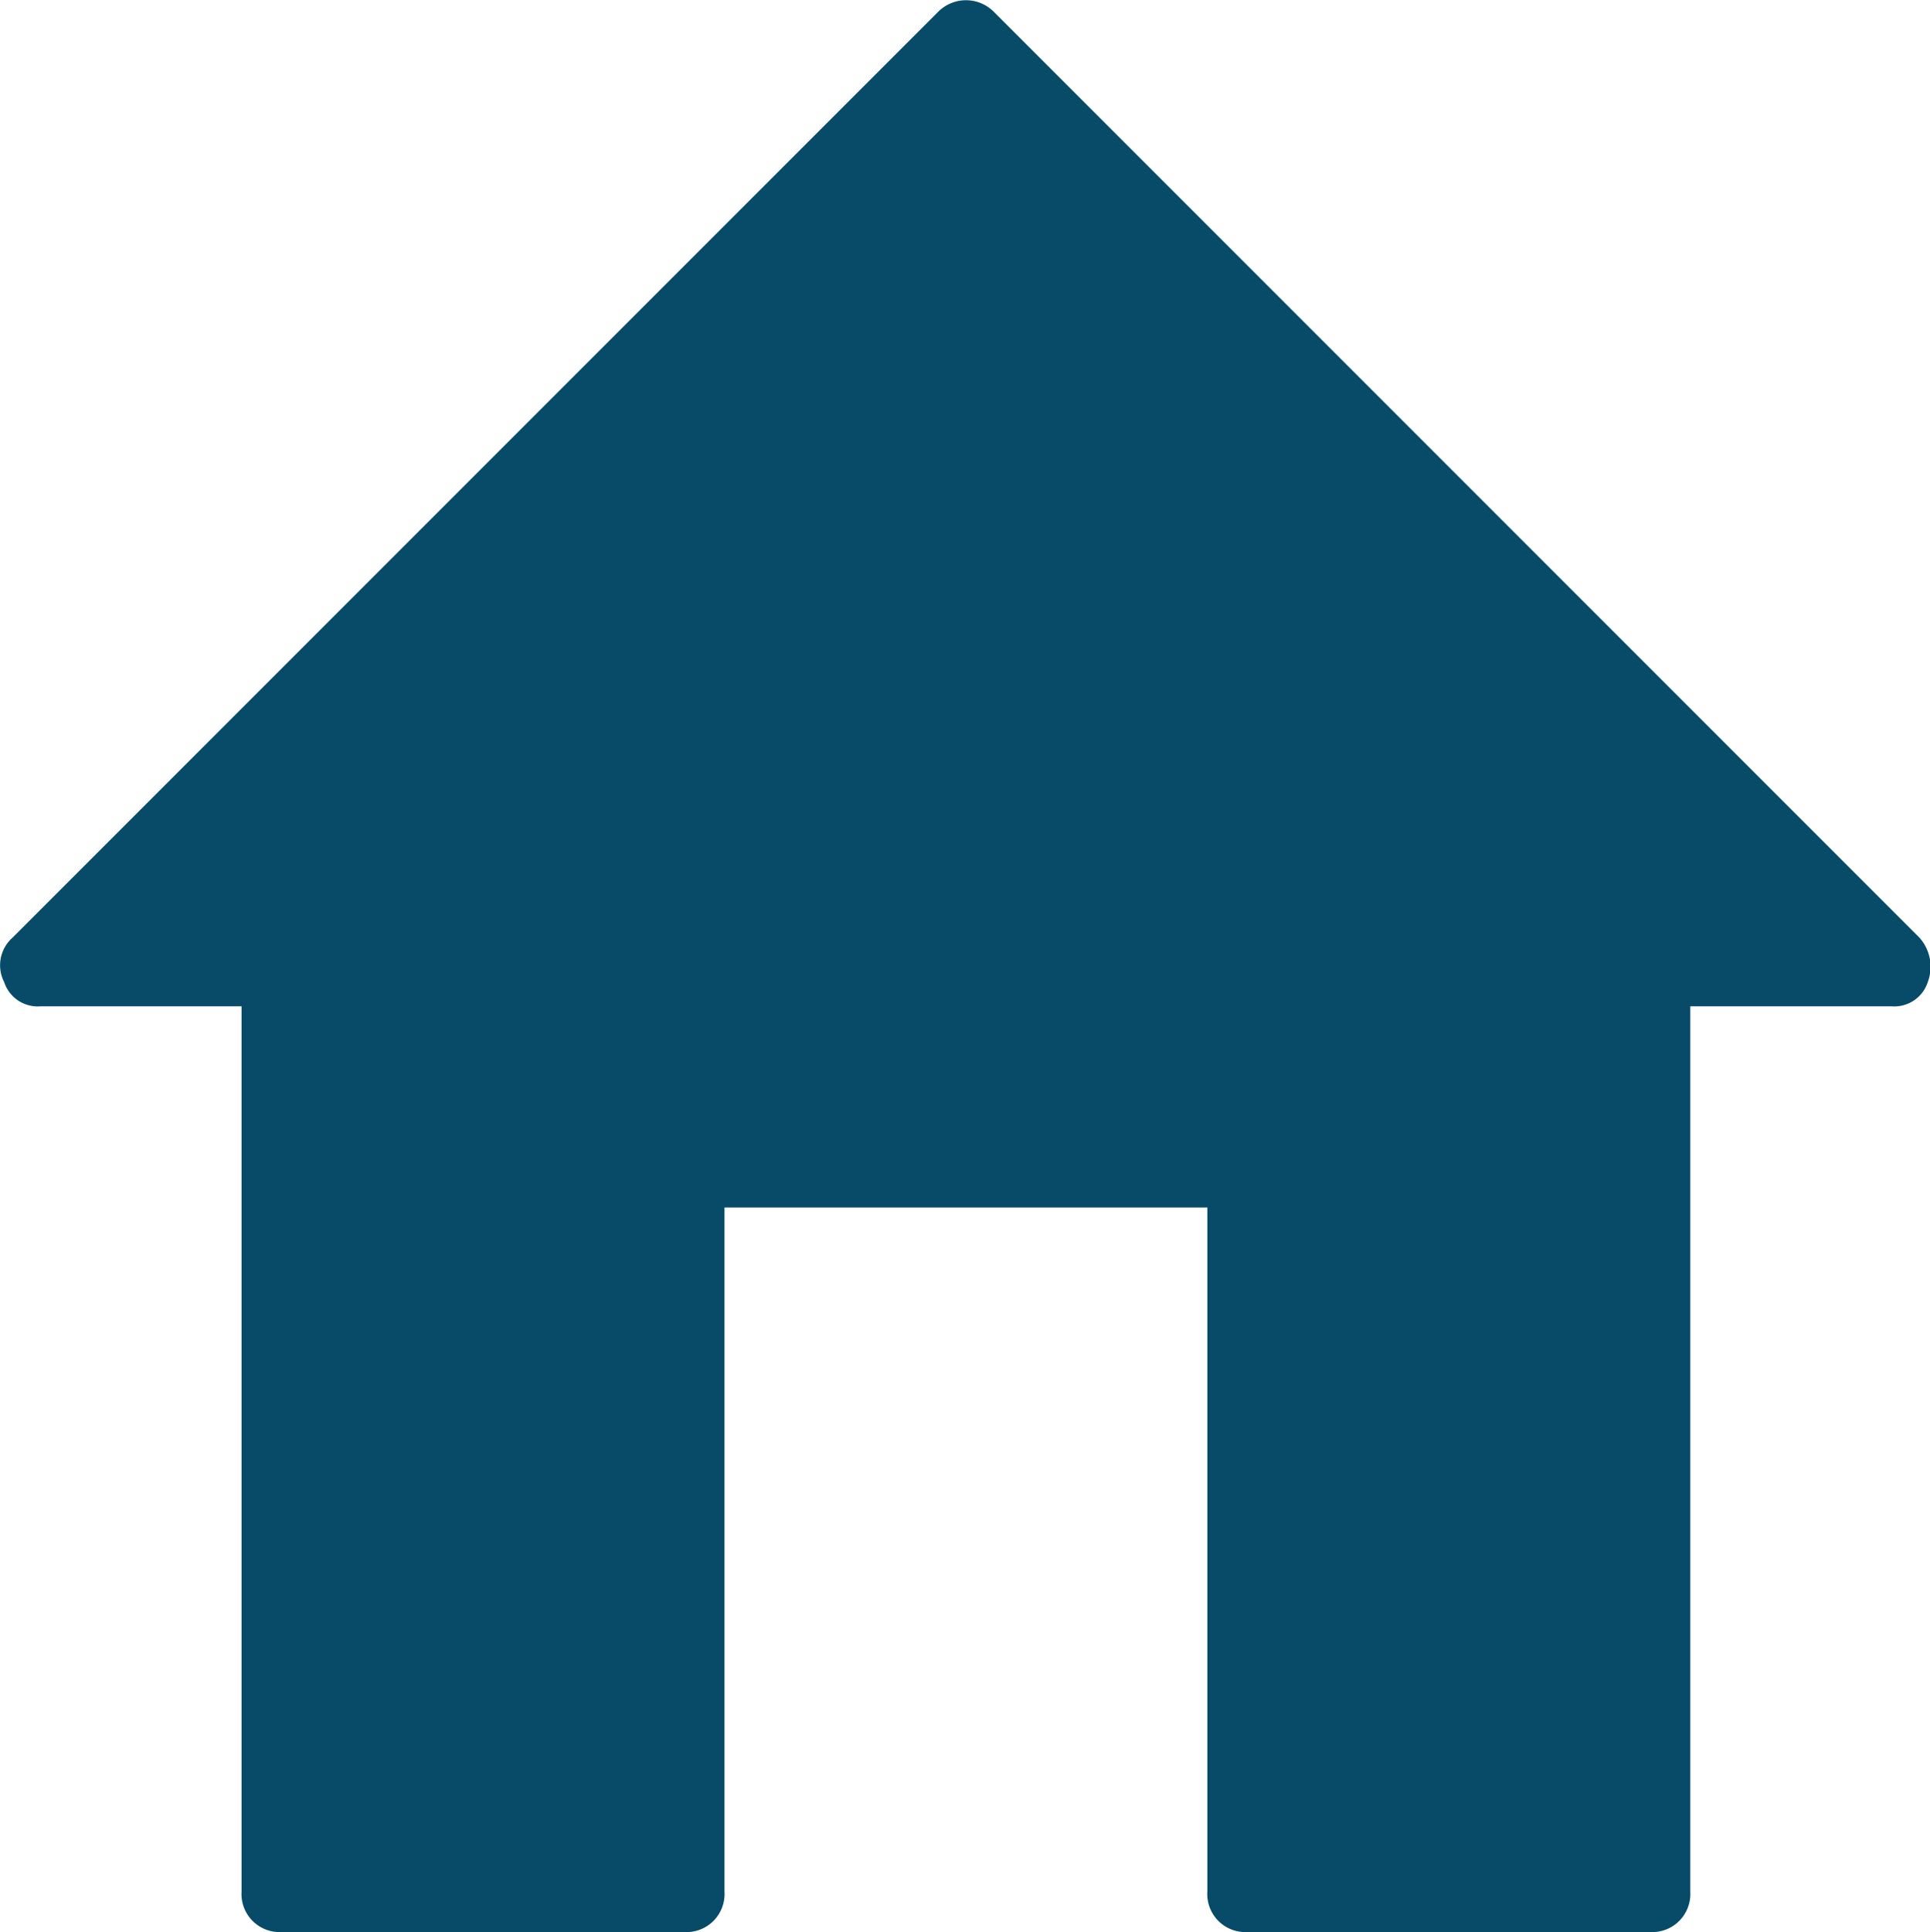 <svg xmlns="http://www.w3.org/2000/svg" viewBox="0 0 14.758 14.77">
  <defs>
    <style>
      .cls-1 {
        fill: #074b69;
      }
    </style>
  </defs>
  <g id="icons_utility_home-copy" data-name="icons/utility/home-copy" transform="translate(-0.615 -0.615)">
    <path id="Mask" class="cls-1" d="M15.078,8.308H13.54v6.769a.291.291,0,0,1-.308.308H10.155a.291.291,0,0,1-.308-.308V9.846H6.155v5.231a.291.291,0,0,1-.308.308H2.77a.291.291,0,0,1-.308-.308V8.308H.924a.269.269,0,0,1-.277-.185.281.281,0,0,1,.062-.338L7.786.708a.3.3,0,0,1,.431,0l7.077,7.077a.335.335,0,0,1,.062.338.269.269,0,0,1-.277.185Z"/>
  </g>
</svg>
